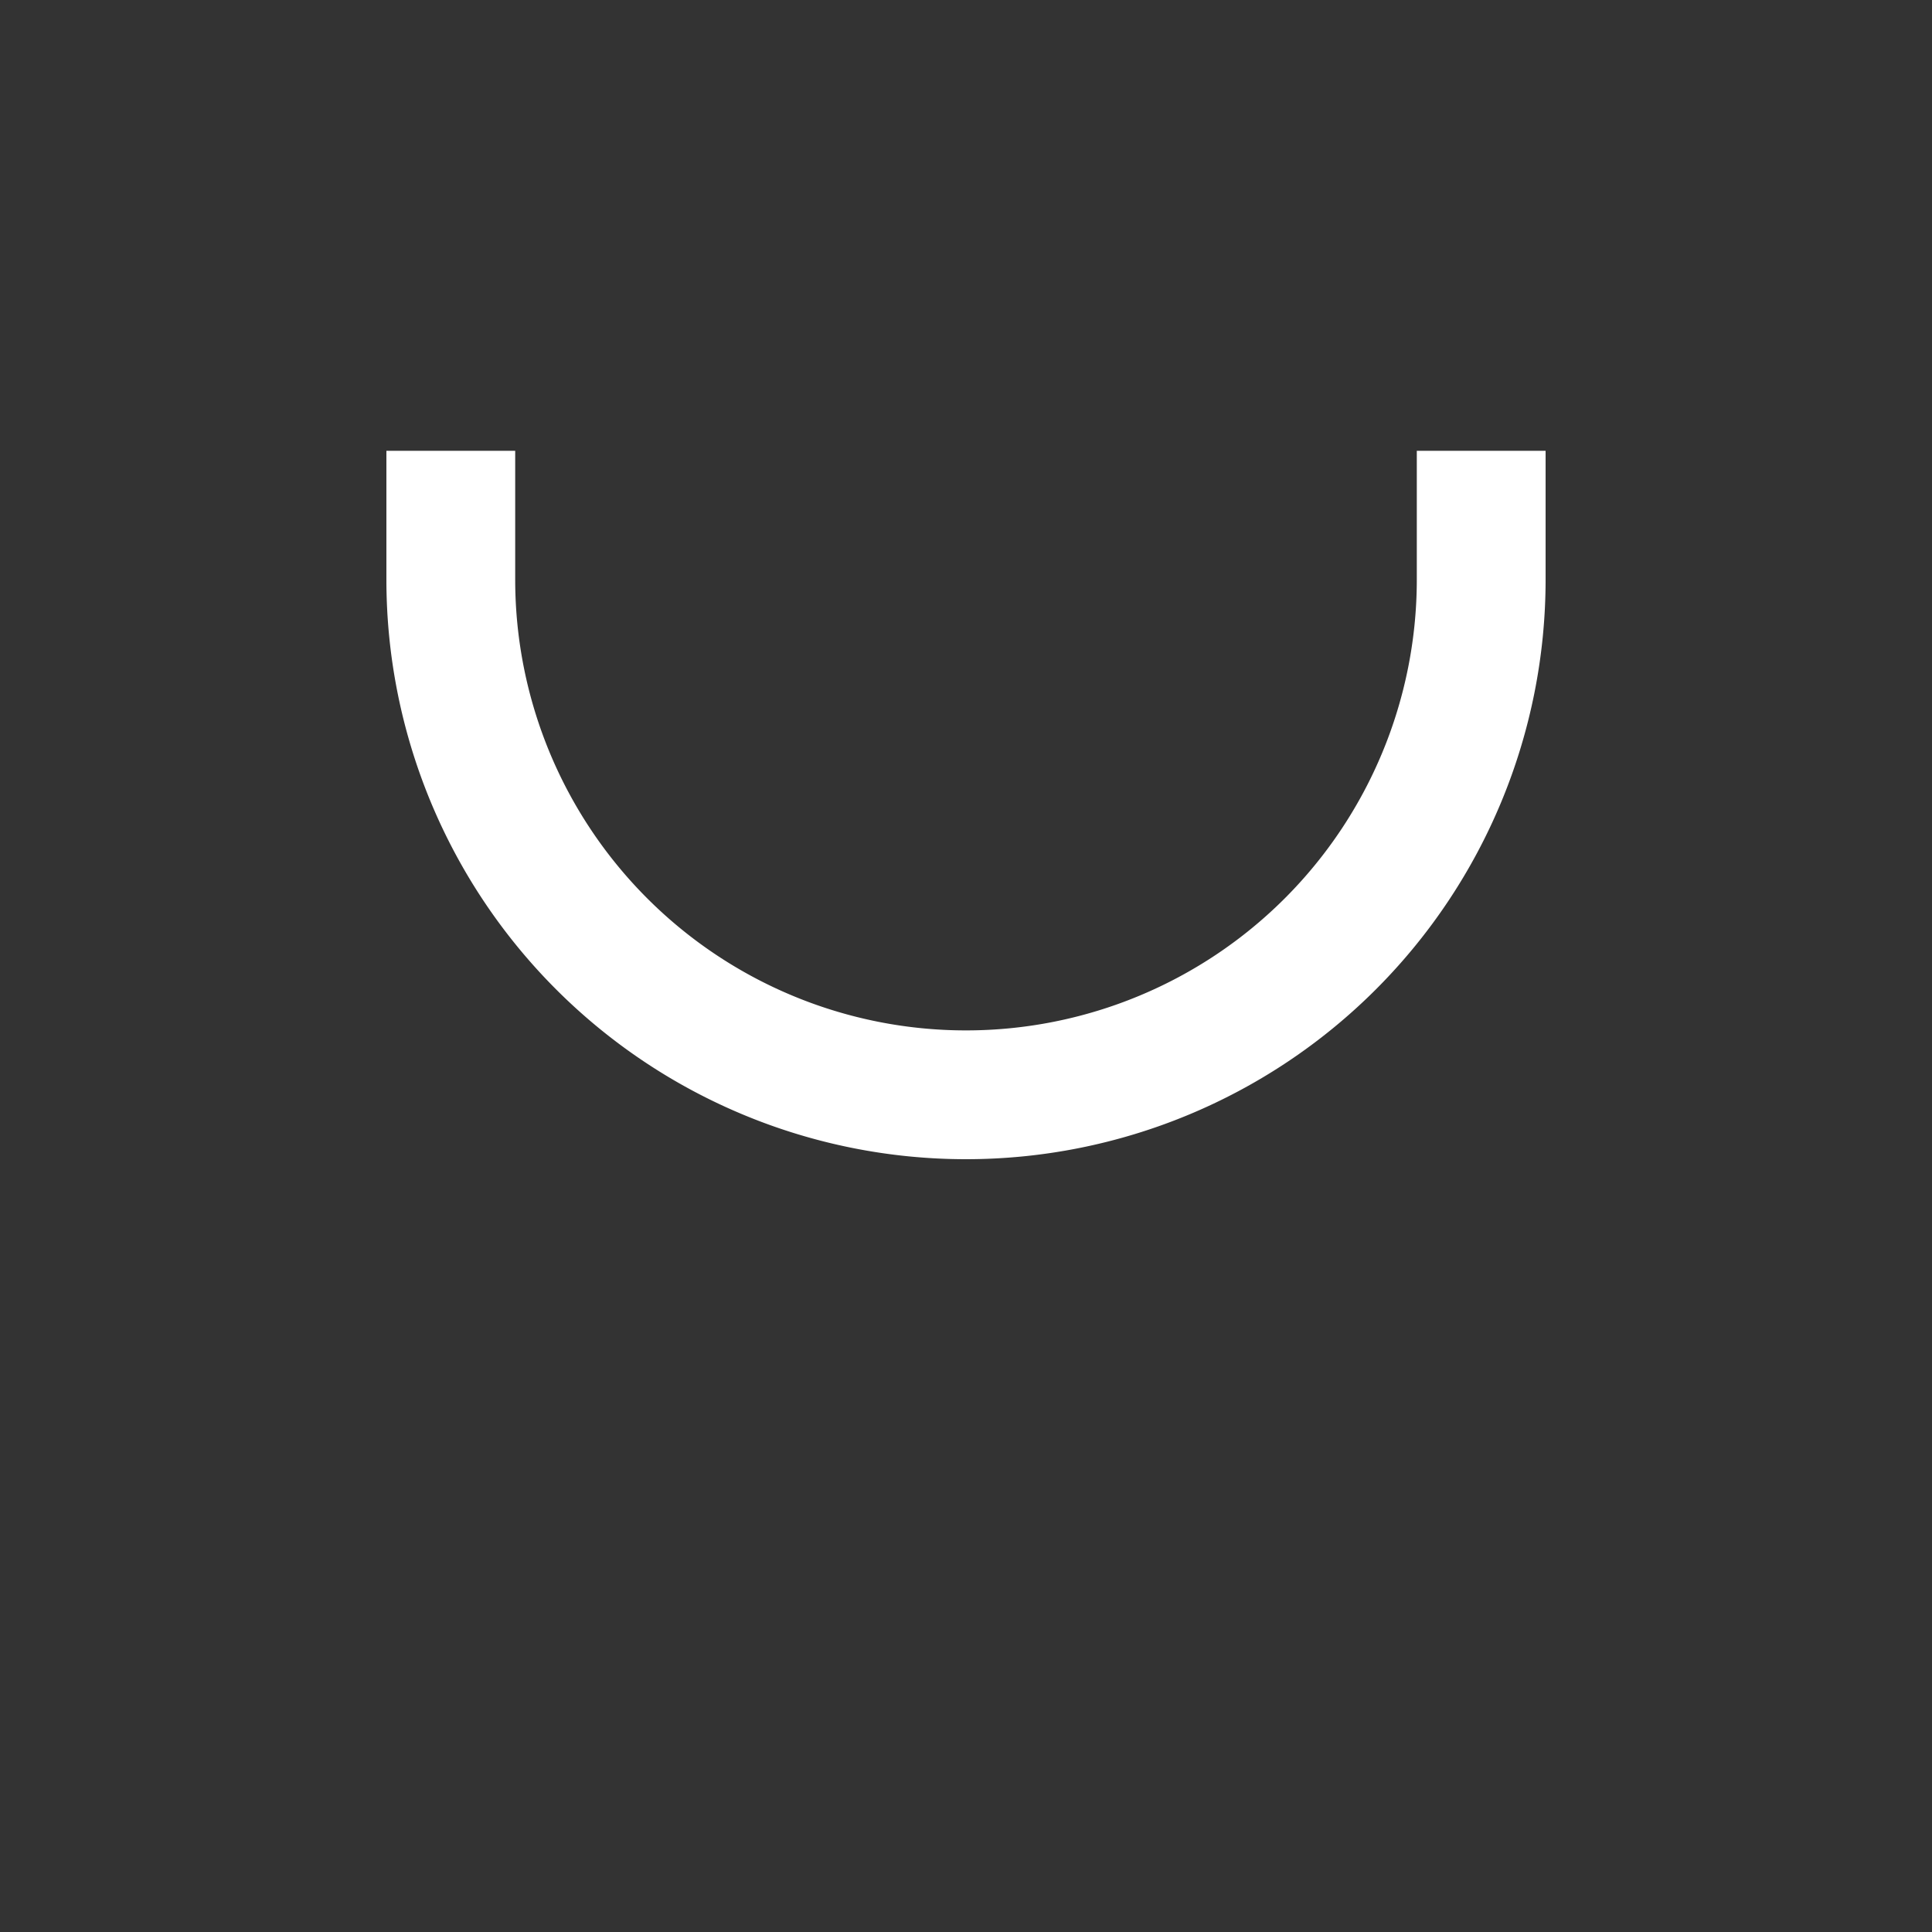 <svg id="组_1" data-name="组 1" xmlns="http://www.w3.org/2000/svg" width="15" height="15" viewBox="0 0 15 15">
  <rect x="0" y="0" width="15" height="15" fill="#808080" stroke="none"/>
  <defs>
    <style>
      .cls-1 {
        fill: #333;
        stroke: #333;
      }

      .cls-1, .cls-2 {
        stroke-width: 1px;
      }

      .cls-2 {
        fill: none;
        stroke: #fff;
        fill-rule: evenodd;
      }

    </style>
  </defs>
  <rect id="矩形_3_拷贝" data-name="矩形 3 拷贝" class="cls-1" x="0.5" y="0.5" width="14" height="14"/>
  <path id="圆角矩形_1_拷贝" data-name="圆角矩形 1 拷贝" class="cls-2" d="M2351,594v1a4,4,0,0,1-8,0v-1" transform="translate(-2339.5 -590.5)"/>
</svg>
